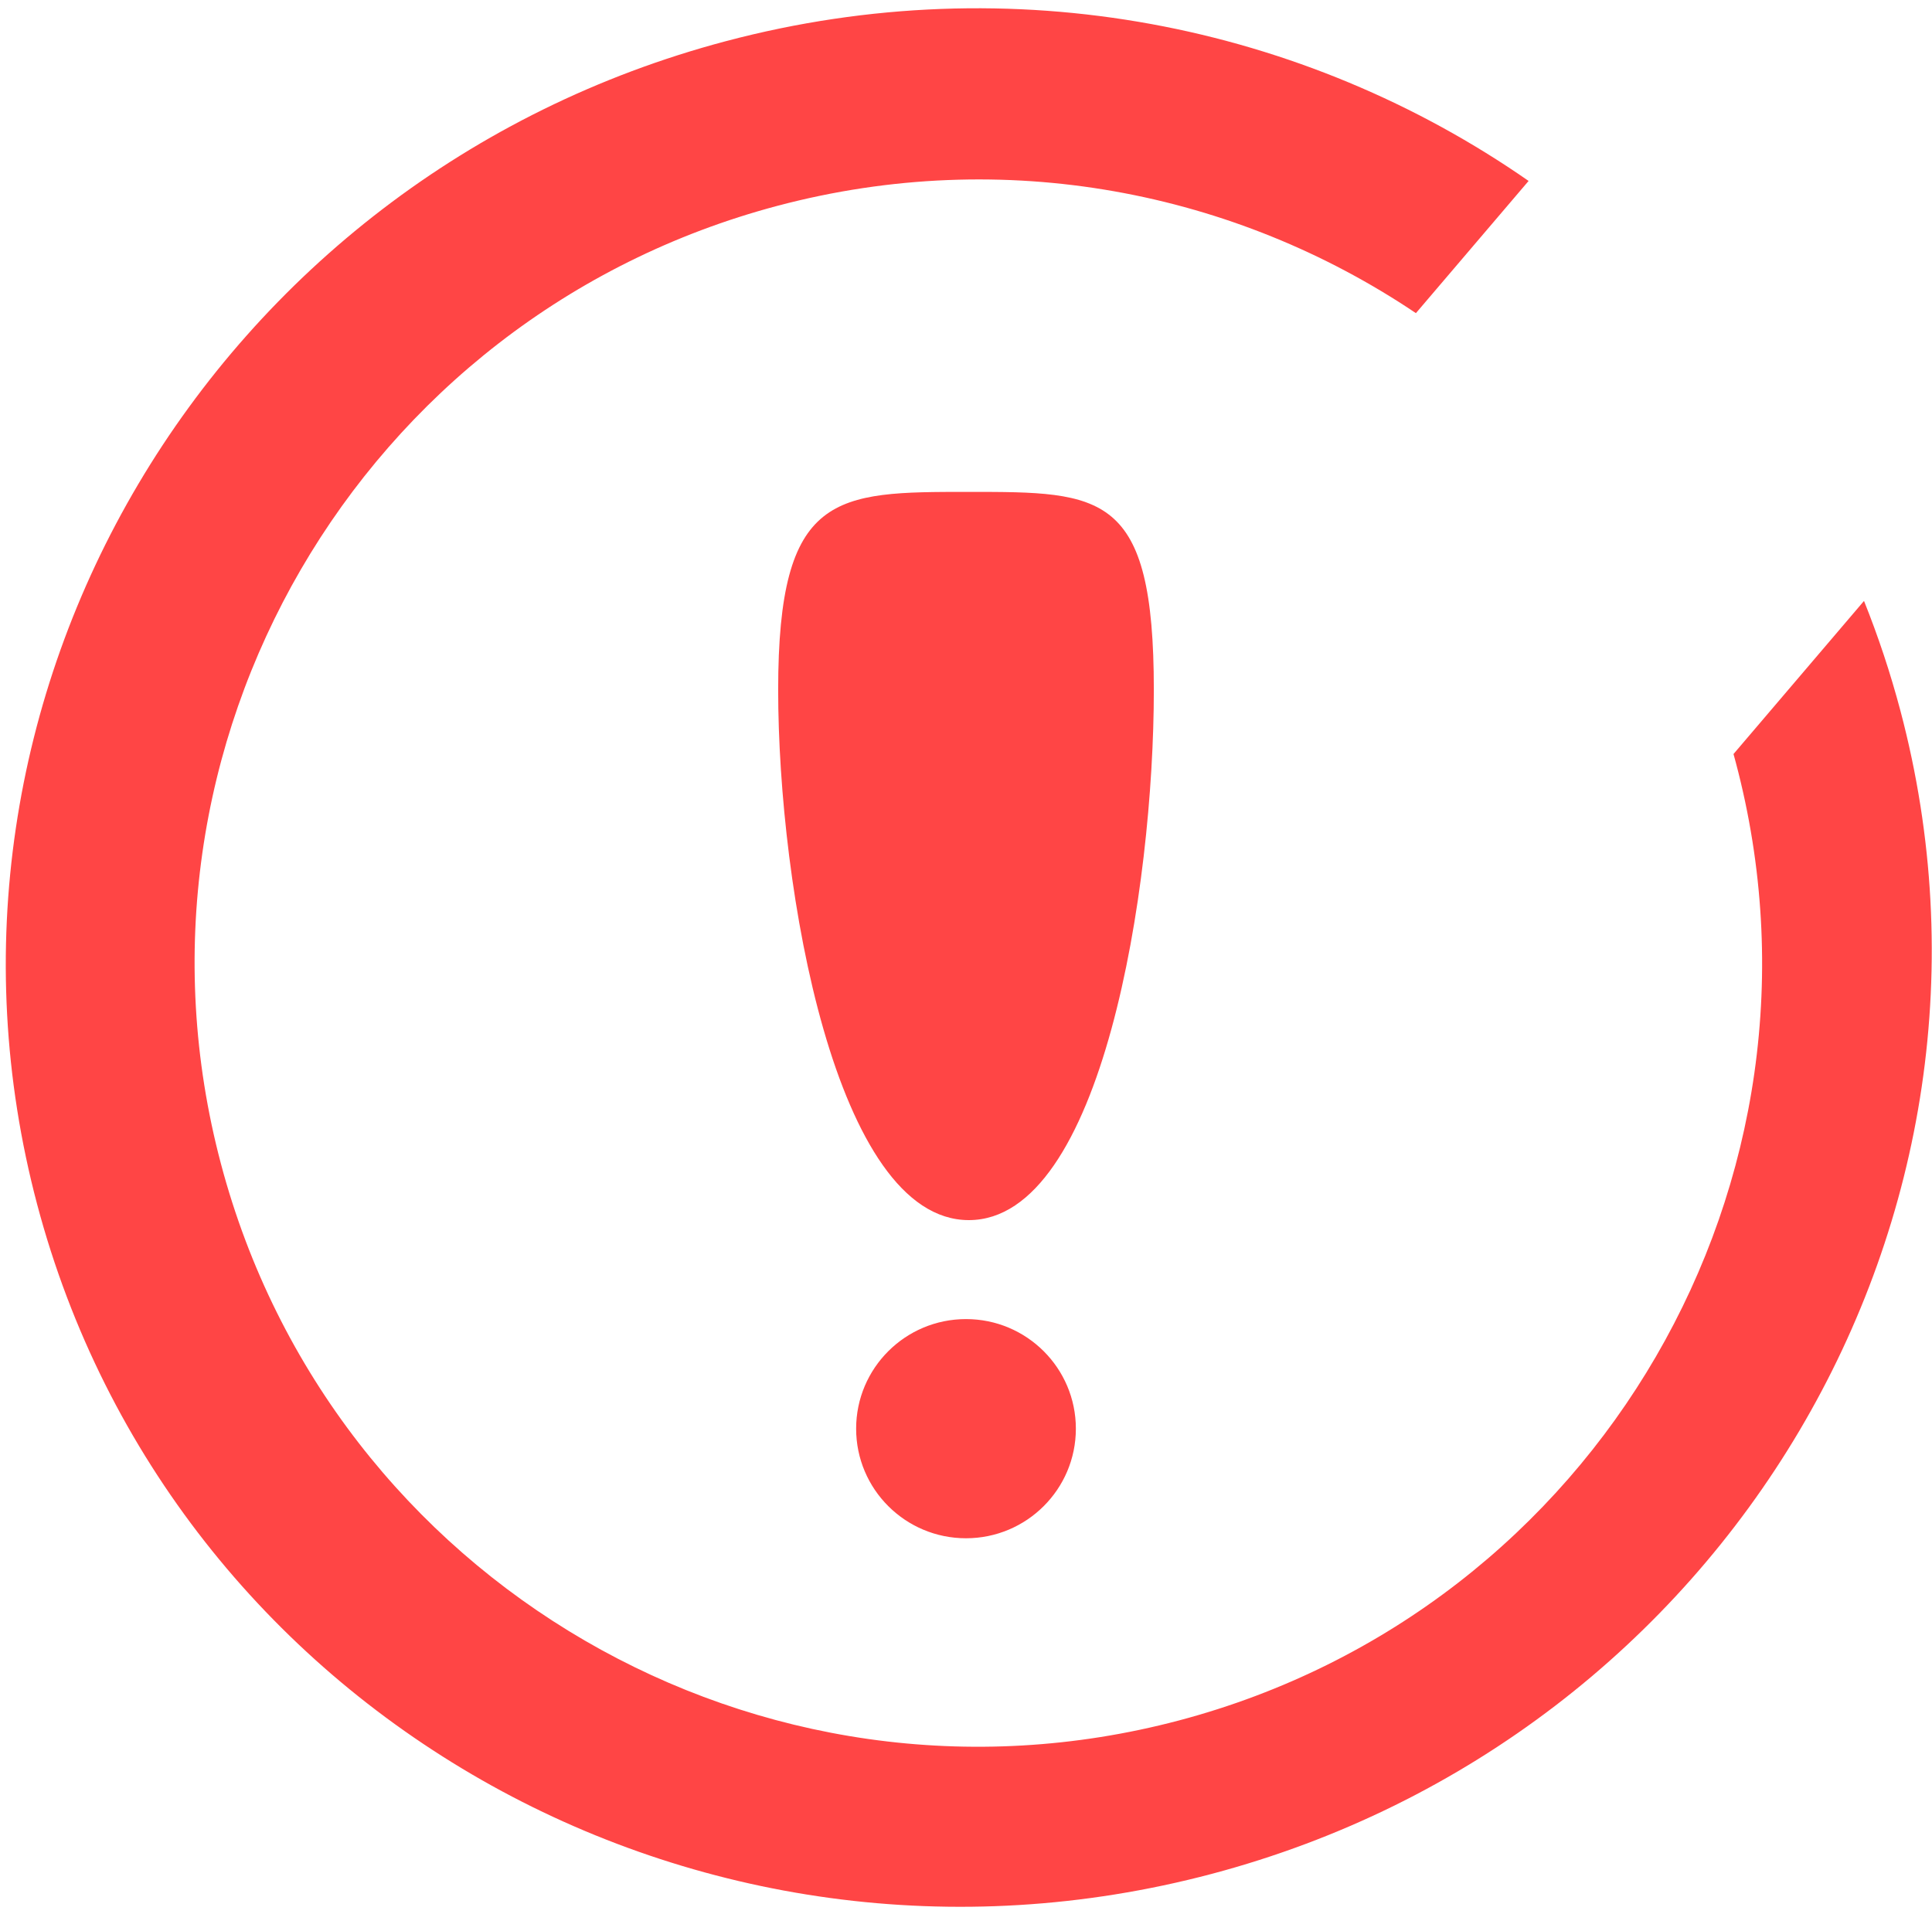 <svg width="216" height="214" viewBox="0 0 216 214" fill="none" xmlns="http://www.w3.org/2000/svg">
<path fill-rule="evenodd" clip-rule="evenodd" d="M212.467 79.463C227.464 136.052 192.988 194.284 135.464 209.529C77.94 224.773 19.151 191.257 4.154 134.668C-10.843 78.08 23.633 19.847 81.157 4.603C113.295 -3.914 145.828 2.789 170.899 20.232L158.301 35.014C138.087 21.42 112.338 16.277 86.941 23.008C40.173 35.402 12.307 83.362 24.701 130.129C37.095 176.897 85.055 204.762 131.823 192.368C178.59 179.974 206.456 132.014 194.062 85.247C193.979 84.934 193.894 84.622 193.808 84.311L208.398 67.192C209.985 71.147 211.348 75.241 212.467 79.463ZM129 77.136C129 99.295 123.227 136.426 108.316 136.426C93.404 136.426 87 99.295 87 77.136C87 55 93.391 55 108.271 55H108.316H108.361C123.239 55 129 55 129 77.136ZM108 172C114.784 172 120.283 166.514 120.283 159.747C120.283 152.979 114.784 147.493 108 147.493C101.216 147.493 95.717 152.979 95.717 159.747C95.717 166.514 101.216 172 108 172Z" fill="#FF4545"/>
</svg>

